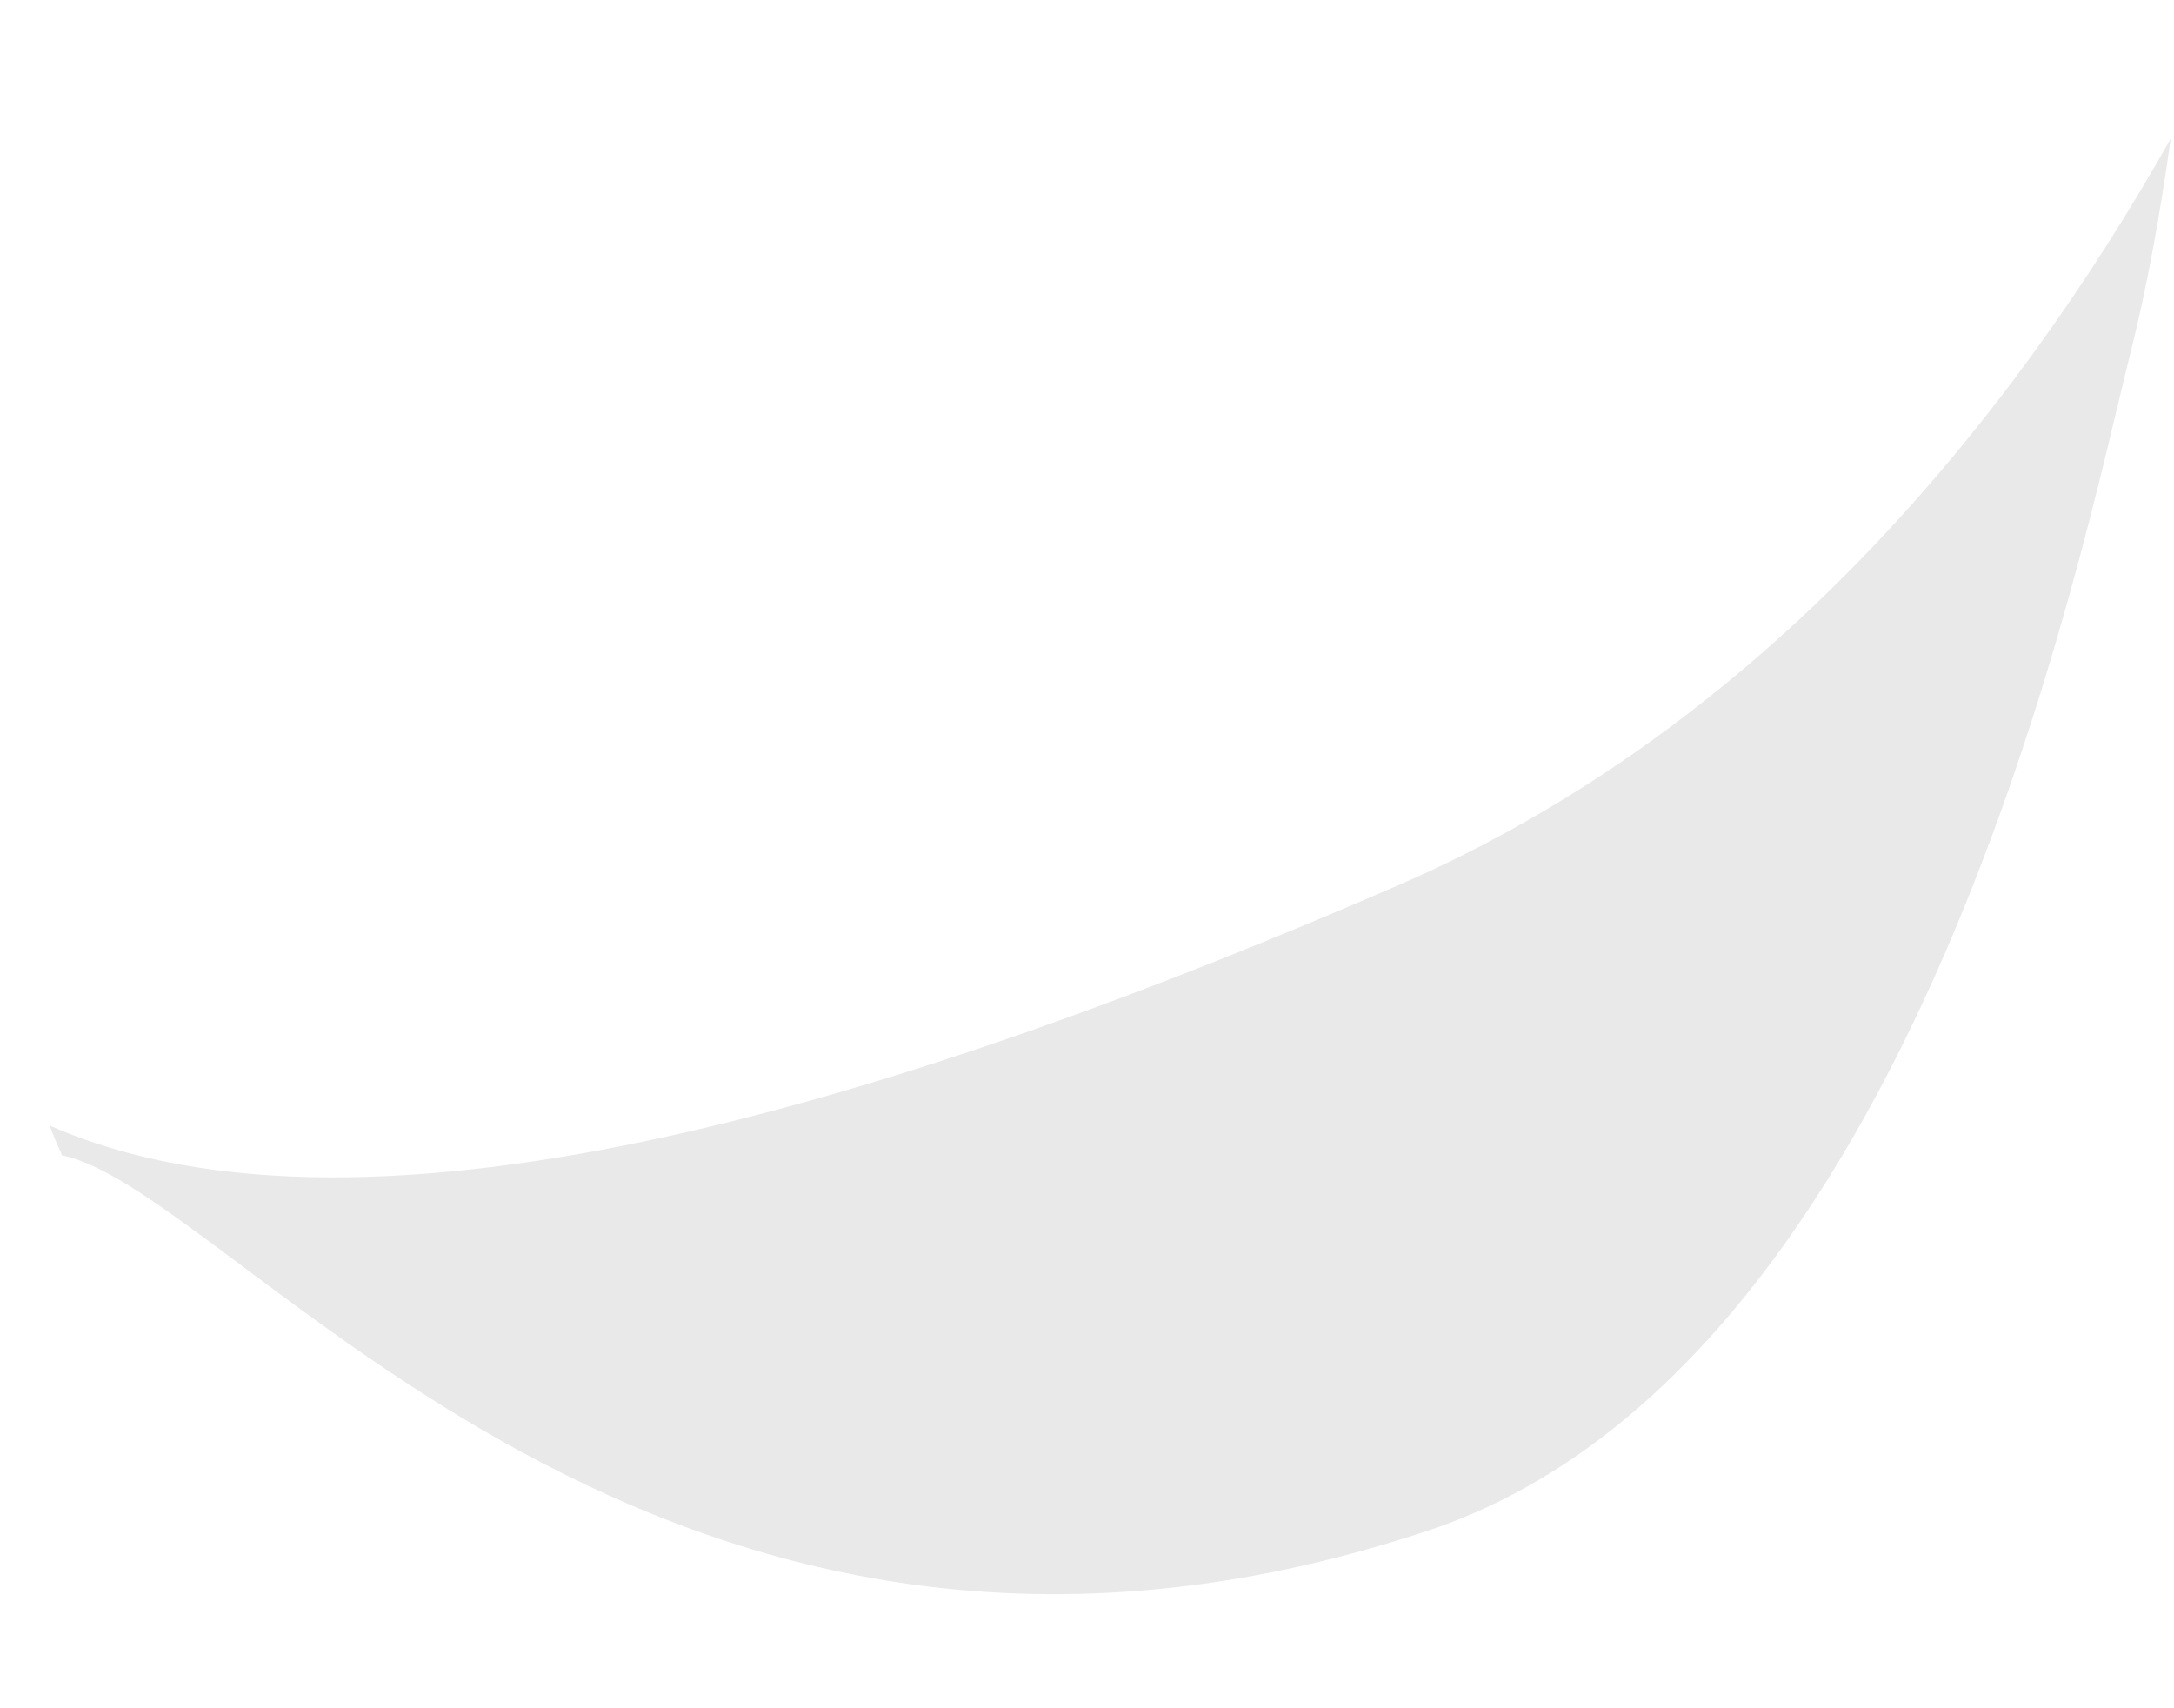 <?xml version="1.0" encoding="UTF-8" standalone="no"?><svg width='14' height='11' viewBox='0 0 14 11' fill='none' xmlns='http://www.w3.org/2000/svg'>
<path opacity='0.1' d='M0.32 7.248C2.4 8.163 5.908 7.045 9.008 5.699C11.363 4.675 12.956 2.703 13.979 0.893C13.913 1.358 13.833 1.824 13.716 2.287C13.411 3.497 12.359 8.809 9.191 9.858C4.239 11.5 1.513 7.663 0.4 7.44C0.372 7.378 0.344 7.314 0.32 7.248Z' fill='#231F20'/>
</svg>
